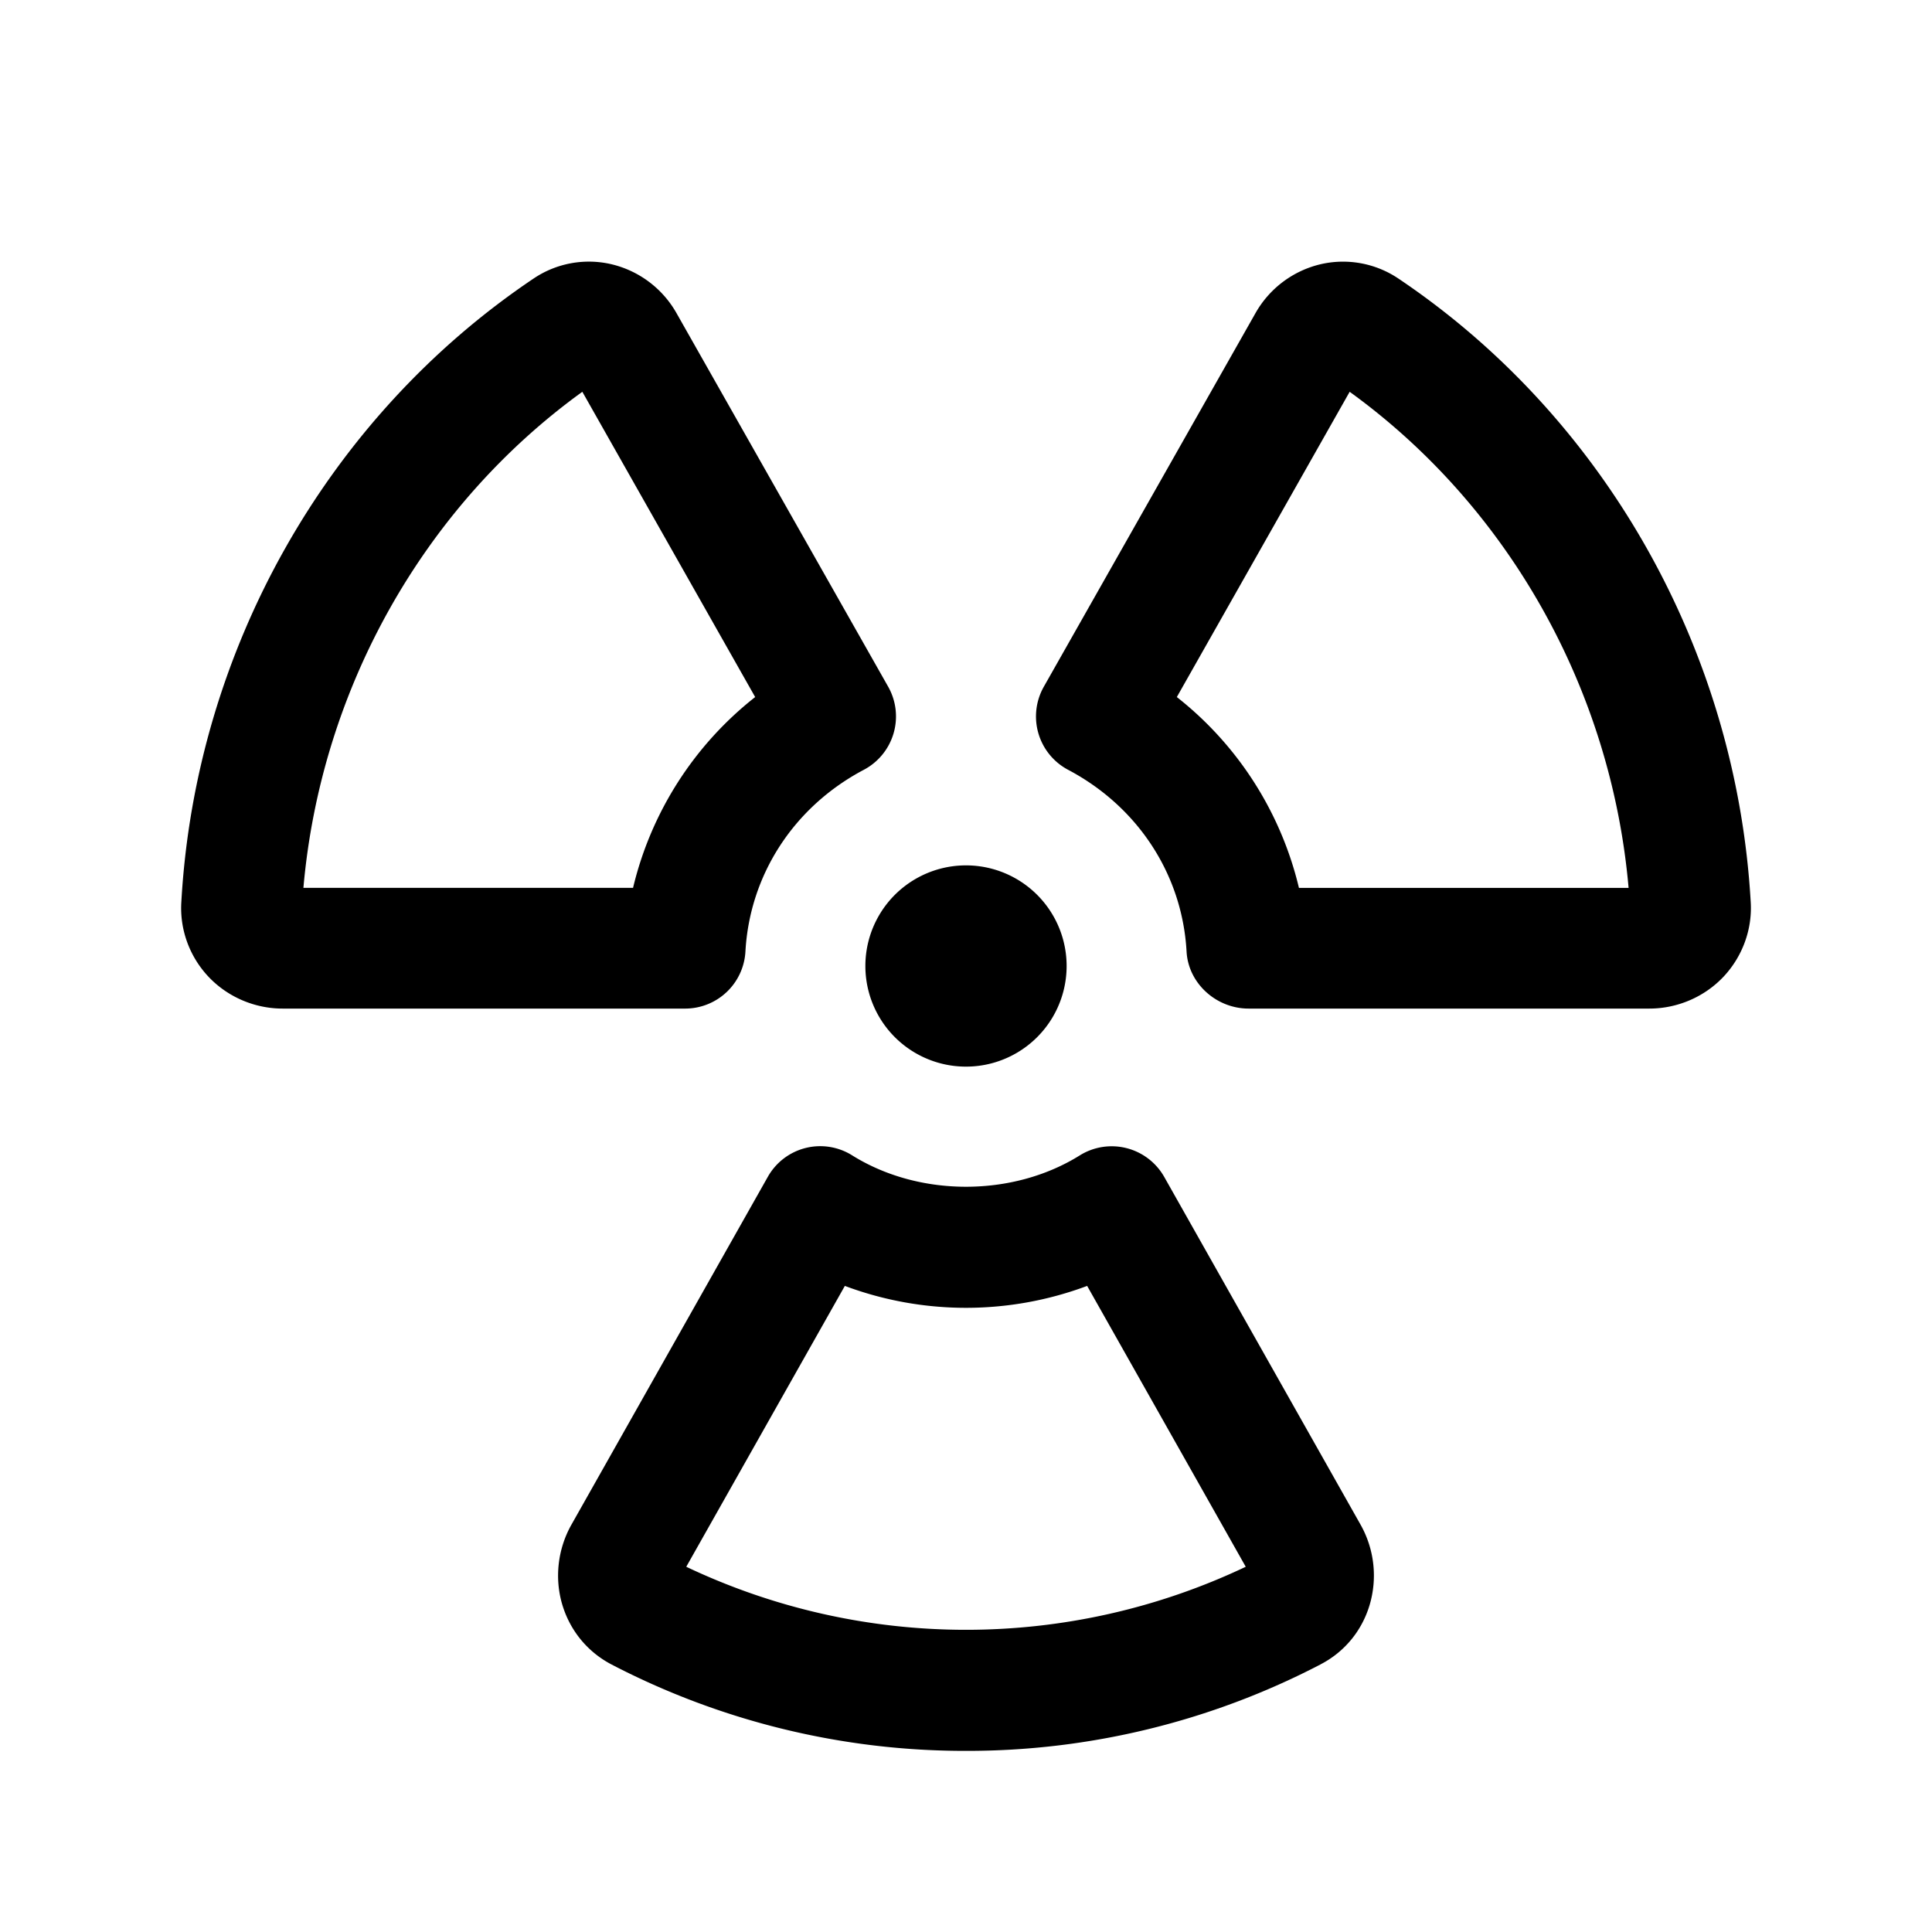 <svg xmlns="http://www.w3.org/2000/svg" width="24" height="24" fill="none"><path fill="currentColor" d="M14.463 14.621a.75.75 0 0 0-1.05-.268c-.832.519-1.994.519-2.826 0a.747.747 0 0 0-1.05.268l-2.439 4.32c-.17.302-.211.664-.113.993.097.323.313.586.61.742A9.513 9.513 0 0 0 12 21.75a9.5 9.5 0 0 0 4.404-1.074l.001-.001c.297-.154.514-.417.61-.741a1.287 1.287 0 0 0-.113-.993l-2.439-4.32Zm-5.938 4.842 1.97-3.489a4.296 4.296 0 0 0 3.01 0l1.97 3.489a8.102 8.102 0 0 1-6.95 0Zm8.84-16.007a1.232 1.232 0 0 0-.967-.172 1.262 1.262 0 0 0-.802.606l-2.629 4.64a.75.75 0 0 0 .302 1.033c.868.459 1.418 1.303 1.471 2.258.022.397.371.708.77.708h4.979c.35 0 .688-.146.926-.401.232-.25.354-.585.333-.923-.179-3.13-1.815-6.026-4.383-7.749Zm-1.229 7.574a4.277 4.277 0 0 0-1.517-2.371l2.147-3.792c1.973 1.427 3.249 3.696 3.465 6.163h-4.095Zm-6.876.791c.053-.955.603-1.8 1.47-2.258a.75.75 0 0 0 .303-1.033L8.405 3.892a1.263 1.263 0 0 0-.803-.608 1.228 1.228 0 0 0-.969.173c-2.565 1.722-4.203 4.619-4.38 7.742-.023.34.098.678.332.929.238.255.576.401.926.401h5a.75.75 0 0 0 .749-.708Zm-5.491-.791c.216-2.467 1.493-4.737 3.465-6.163l2.147 3.792a4.277 4.277 0 0 0-1.517 2.37H3.769ZM12 10.75a1.25 1.25 0 1 1 0 2.5 1.25 1.25 0 0 1 0-2.5Z"/></svg>